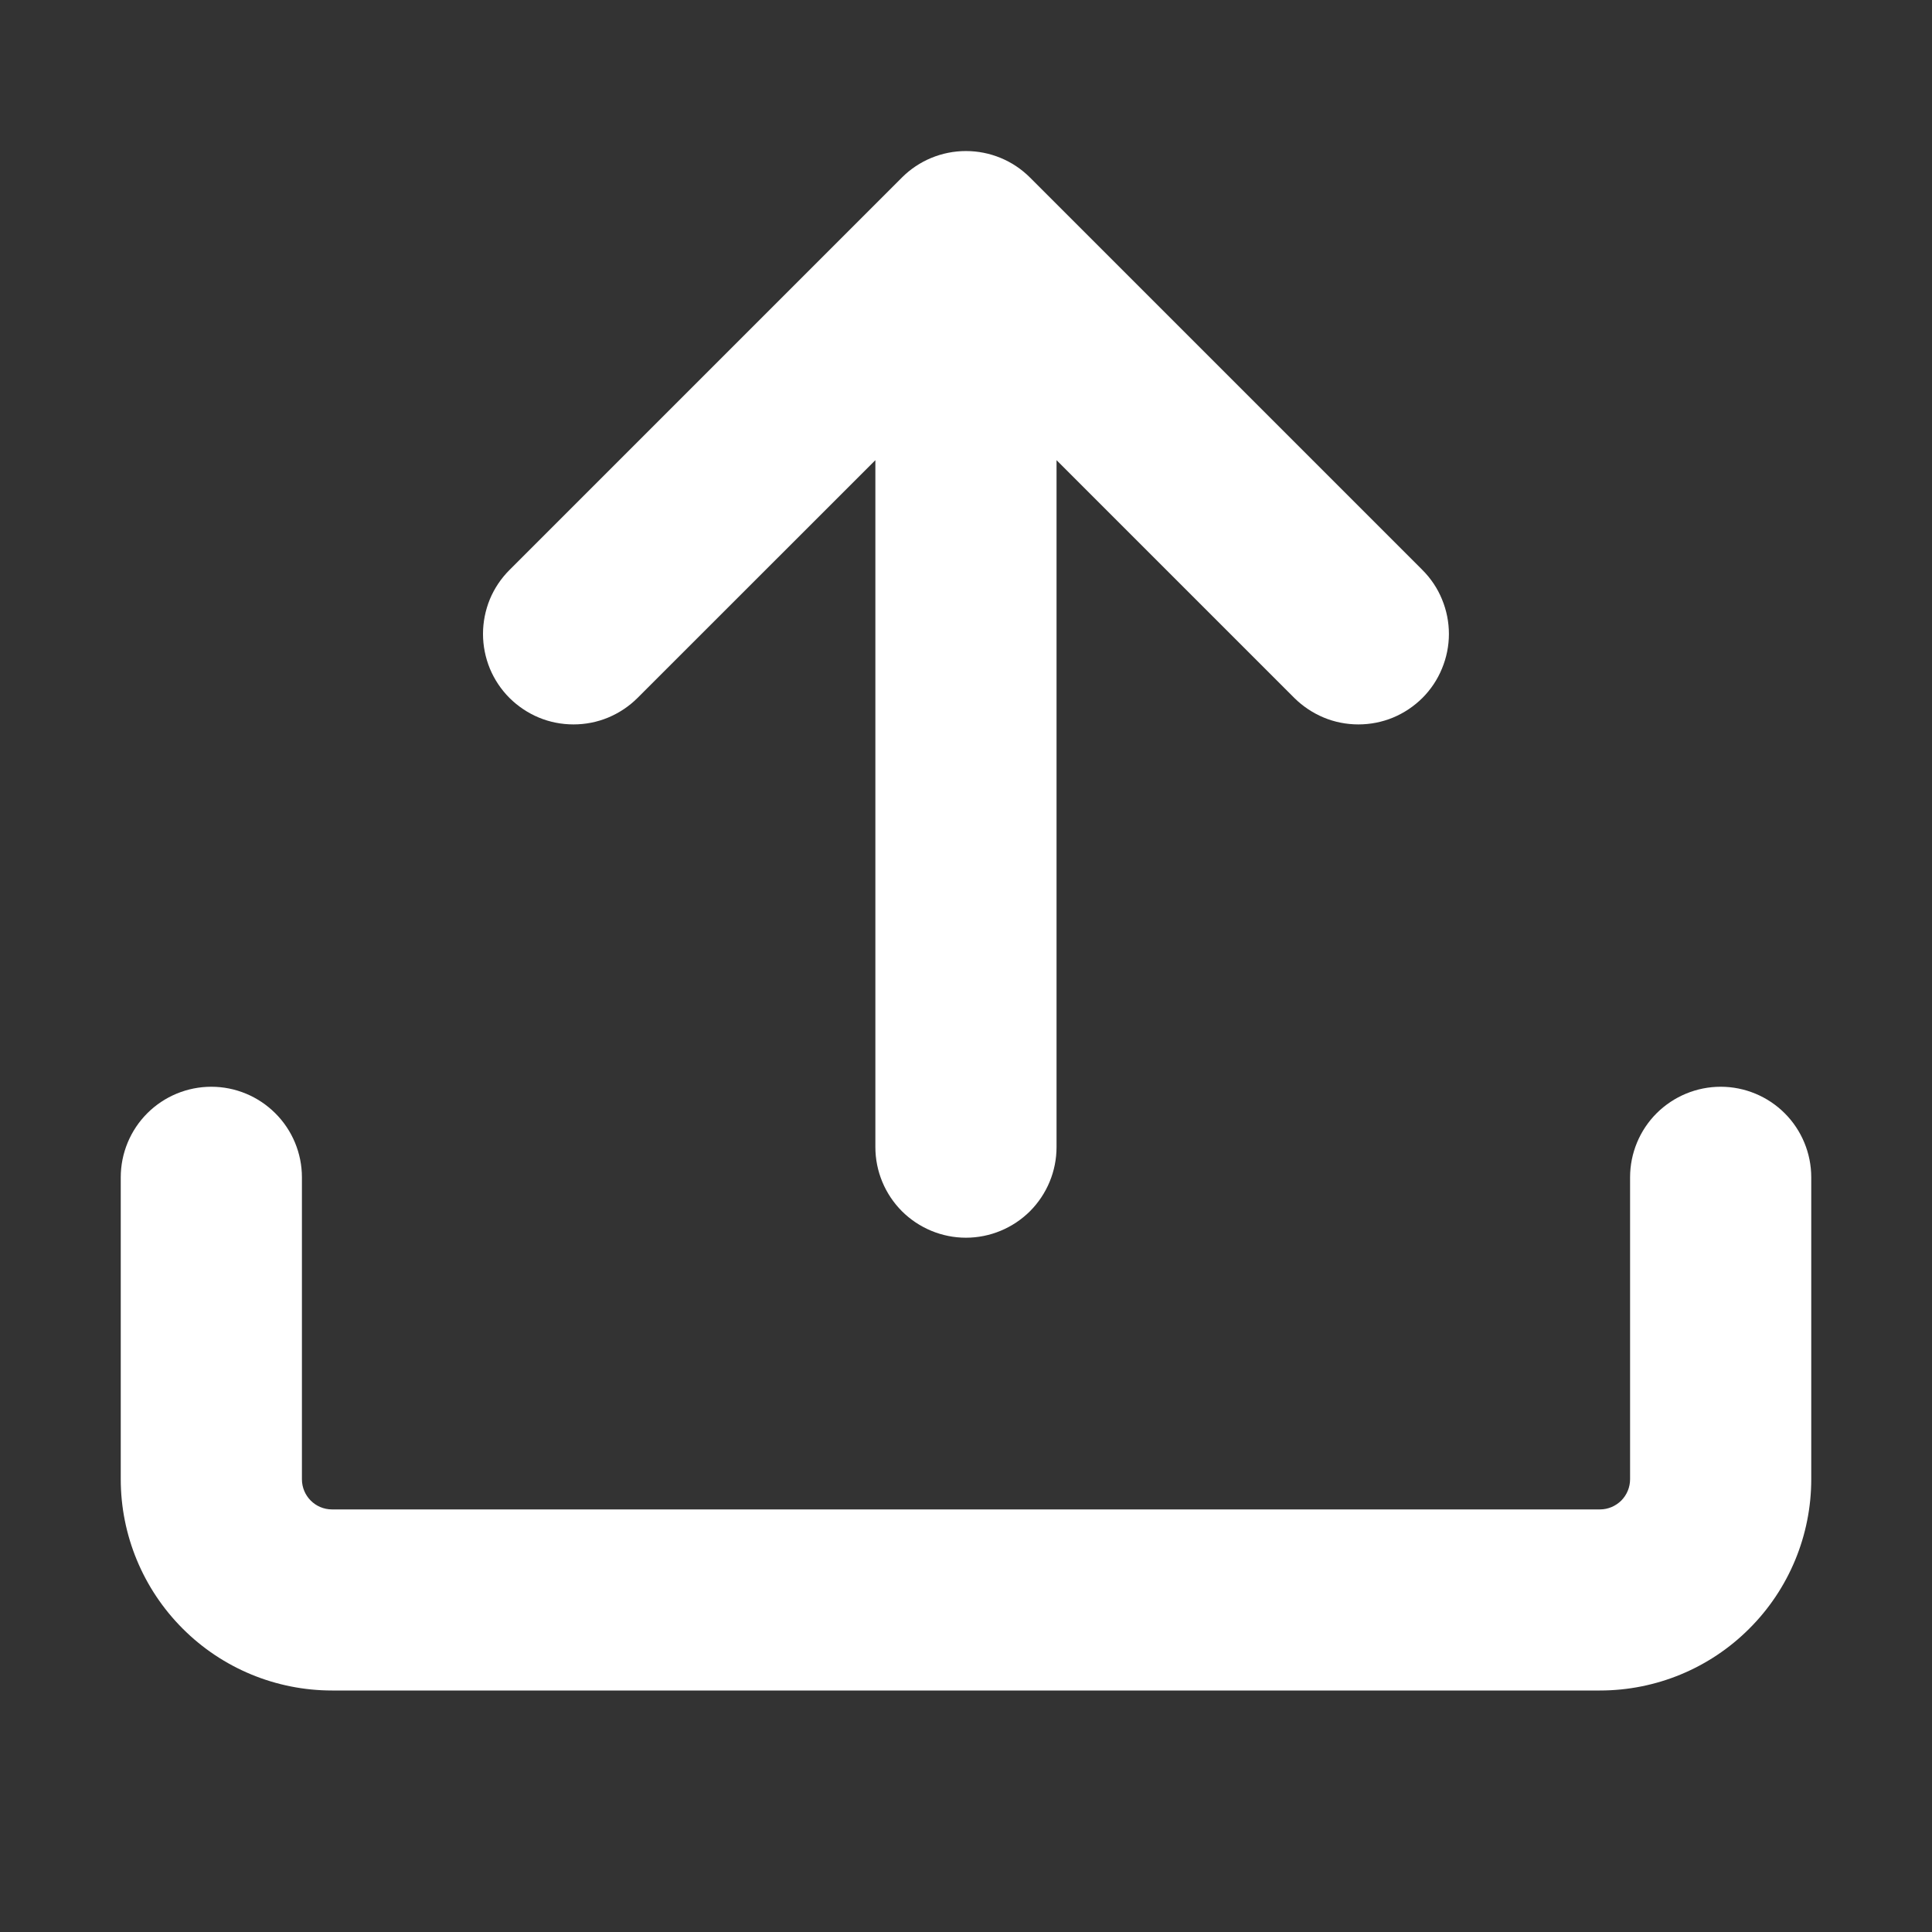 <svg width="22" height="22" viewBox="0 0 22 22" fill="none" xmlns="http://www.w3.org/2000/svg">
<rect x="0" y="0" width="22" height="22" fill="#333333" stroke="none"/>
<path d="M3.781 19.25C3.143 19.25 2.531 18.997 2.08 18.545C1.629 18.094 1.375 17.482 1.375 16.844V13.406C1.375 13.133 1.484 12.87 1.677 12.677C1.87 12.484 2.133 12.375 2.406 12.375C2.68 12.375 2.942 12.484 3.135 12.677C3.329 12.87 3.438 13.133 3.438 13.406V16.844C3.438 17.034 3.591 17.188 3.781 17.188H18.219C18.31 17.188 18.397 17.151 18.462 17.087C18.526 17.022 18.562 16.935 18.562 16.844V13.406C18.562 13.133 18.671 12.87 18.864 12.677C19.058 12.484 19.32 12.375 19.594 12.375C19.867 12.375 20.13 12.484 20.323 12.677C20.516 12.87 20.625 13.133 20.625 13.406V16.844C20.625 17.482 20.372 18.094 19.92 18.545C19.469 18.997 18.857 19.25 18.219 19.25H3.781Z" fill="white"/>
<path d="M16.197 6.49C16.293 6.586 16.369 6.699 16.42 6.824C16.472 6.949 16.499 7.083 16.499 7.219C16.499 7.354 16.472 7.488 16.42 7.613C16.369 7.738 16.293 7.852 16.197 7.948C16.101 8.043 15.988 8.119 15.863 8.171C15.738 8.223 15.603 8.249 15.468 8.249C15.333 8.249 15.199 8.223 15.074 8.171C14.949 8.119 14.835 8.043 14.739 7.948L12.031 5.24V13.062C12.031 13.336 11.922 13.598 11.729 13.792C11.535 13.985 11.273 14.094 10.999 14.094C10.726 14.094 10.464 13.985 10.27 13.792C10.077 13.598 9.968 13.336 9.968 13.062V5.24L7.259 7.948C7.164 8.043 7.05 8.119 6.925 8.171C6.8 8.223 6.666 8.249 6.531 8.249C6.395 8.249 6.261 8.223 6.136 8.171C6.011 8.119 5.898 8.043 5.802 7.948C5.706 7.852 5.63 7.738 5.578 7.613C5.527 7.488 5.5 7.354 5.5 7.219C5.5 7.083 5.527 6.949 5.578 6.824C5.63 6.699 5.706 6.586 5.802 6.49L10.271 2.021C10.464 1.828 10.726 1.72 10.999 1.72C11.273 1.72 11.535 1.828 11.728 2.021L16.197 6.49Z" fill="white"/>
</svg>
